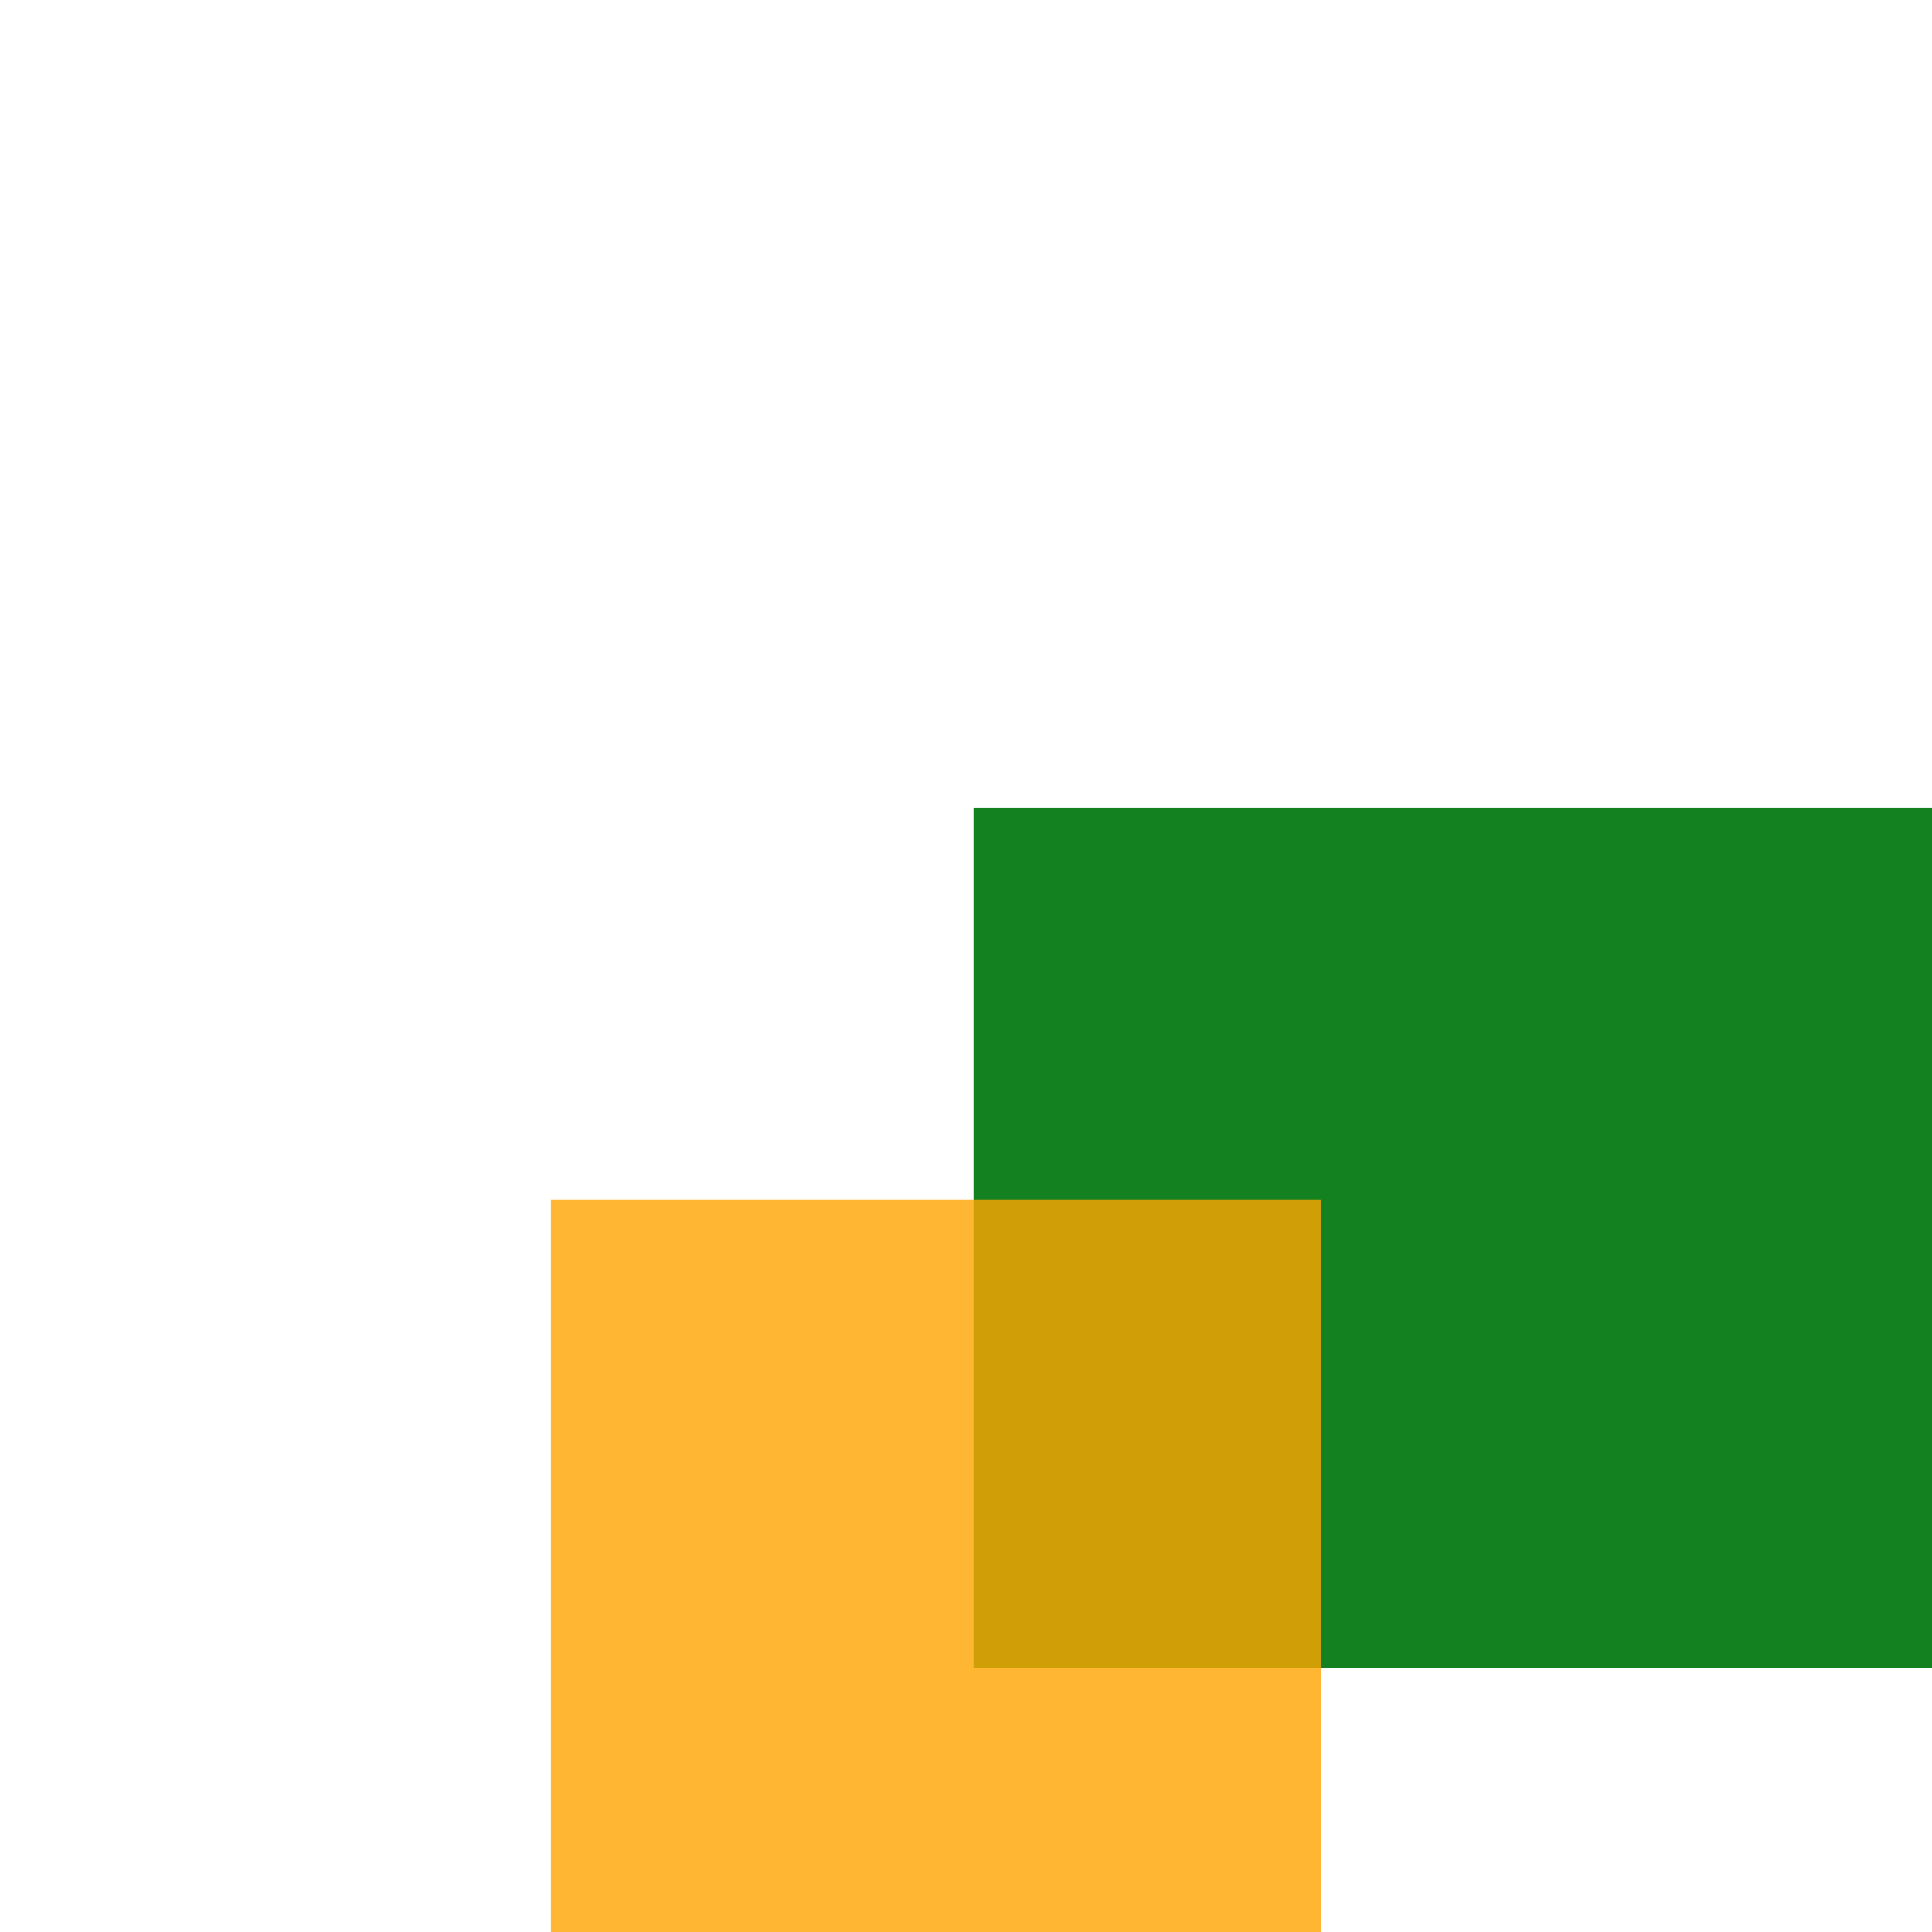 <svg width='256' height='256'><rect x='0' y='0' width='256' height='256' fill='white'/><rect x='129' y='107' width='170' height='114' opacity='0.92' fill='#00770F'/><rect x='73' y='159' width='102' height='109' opacity='0.80' fill='#ffa500'/></svg>